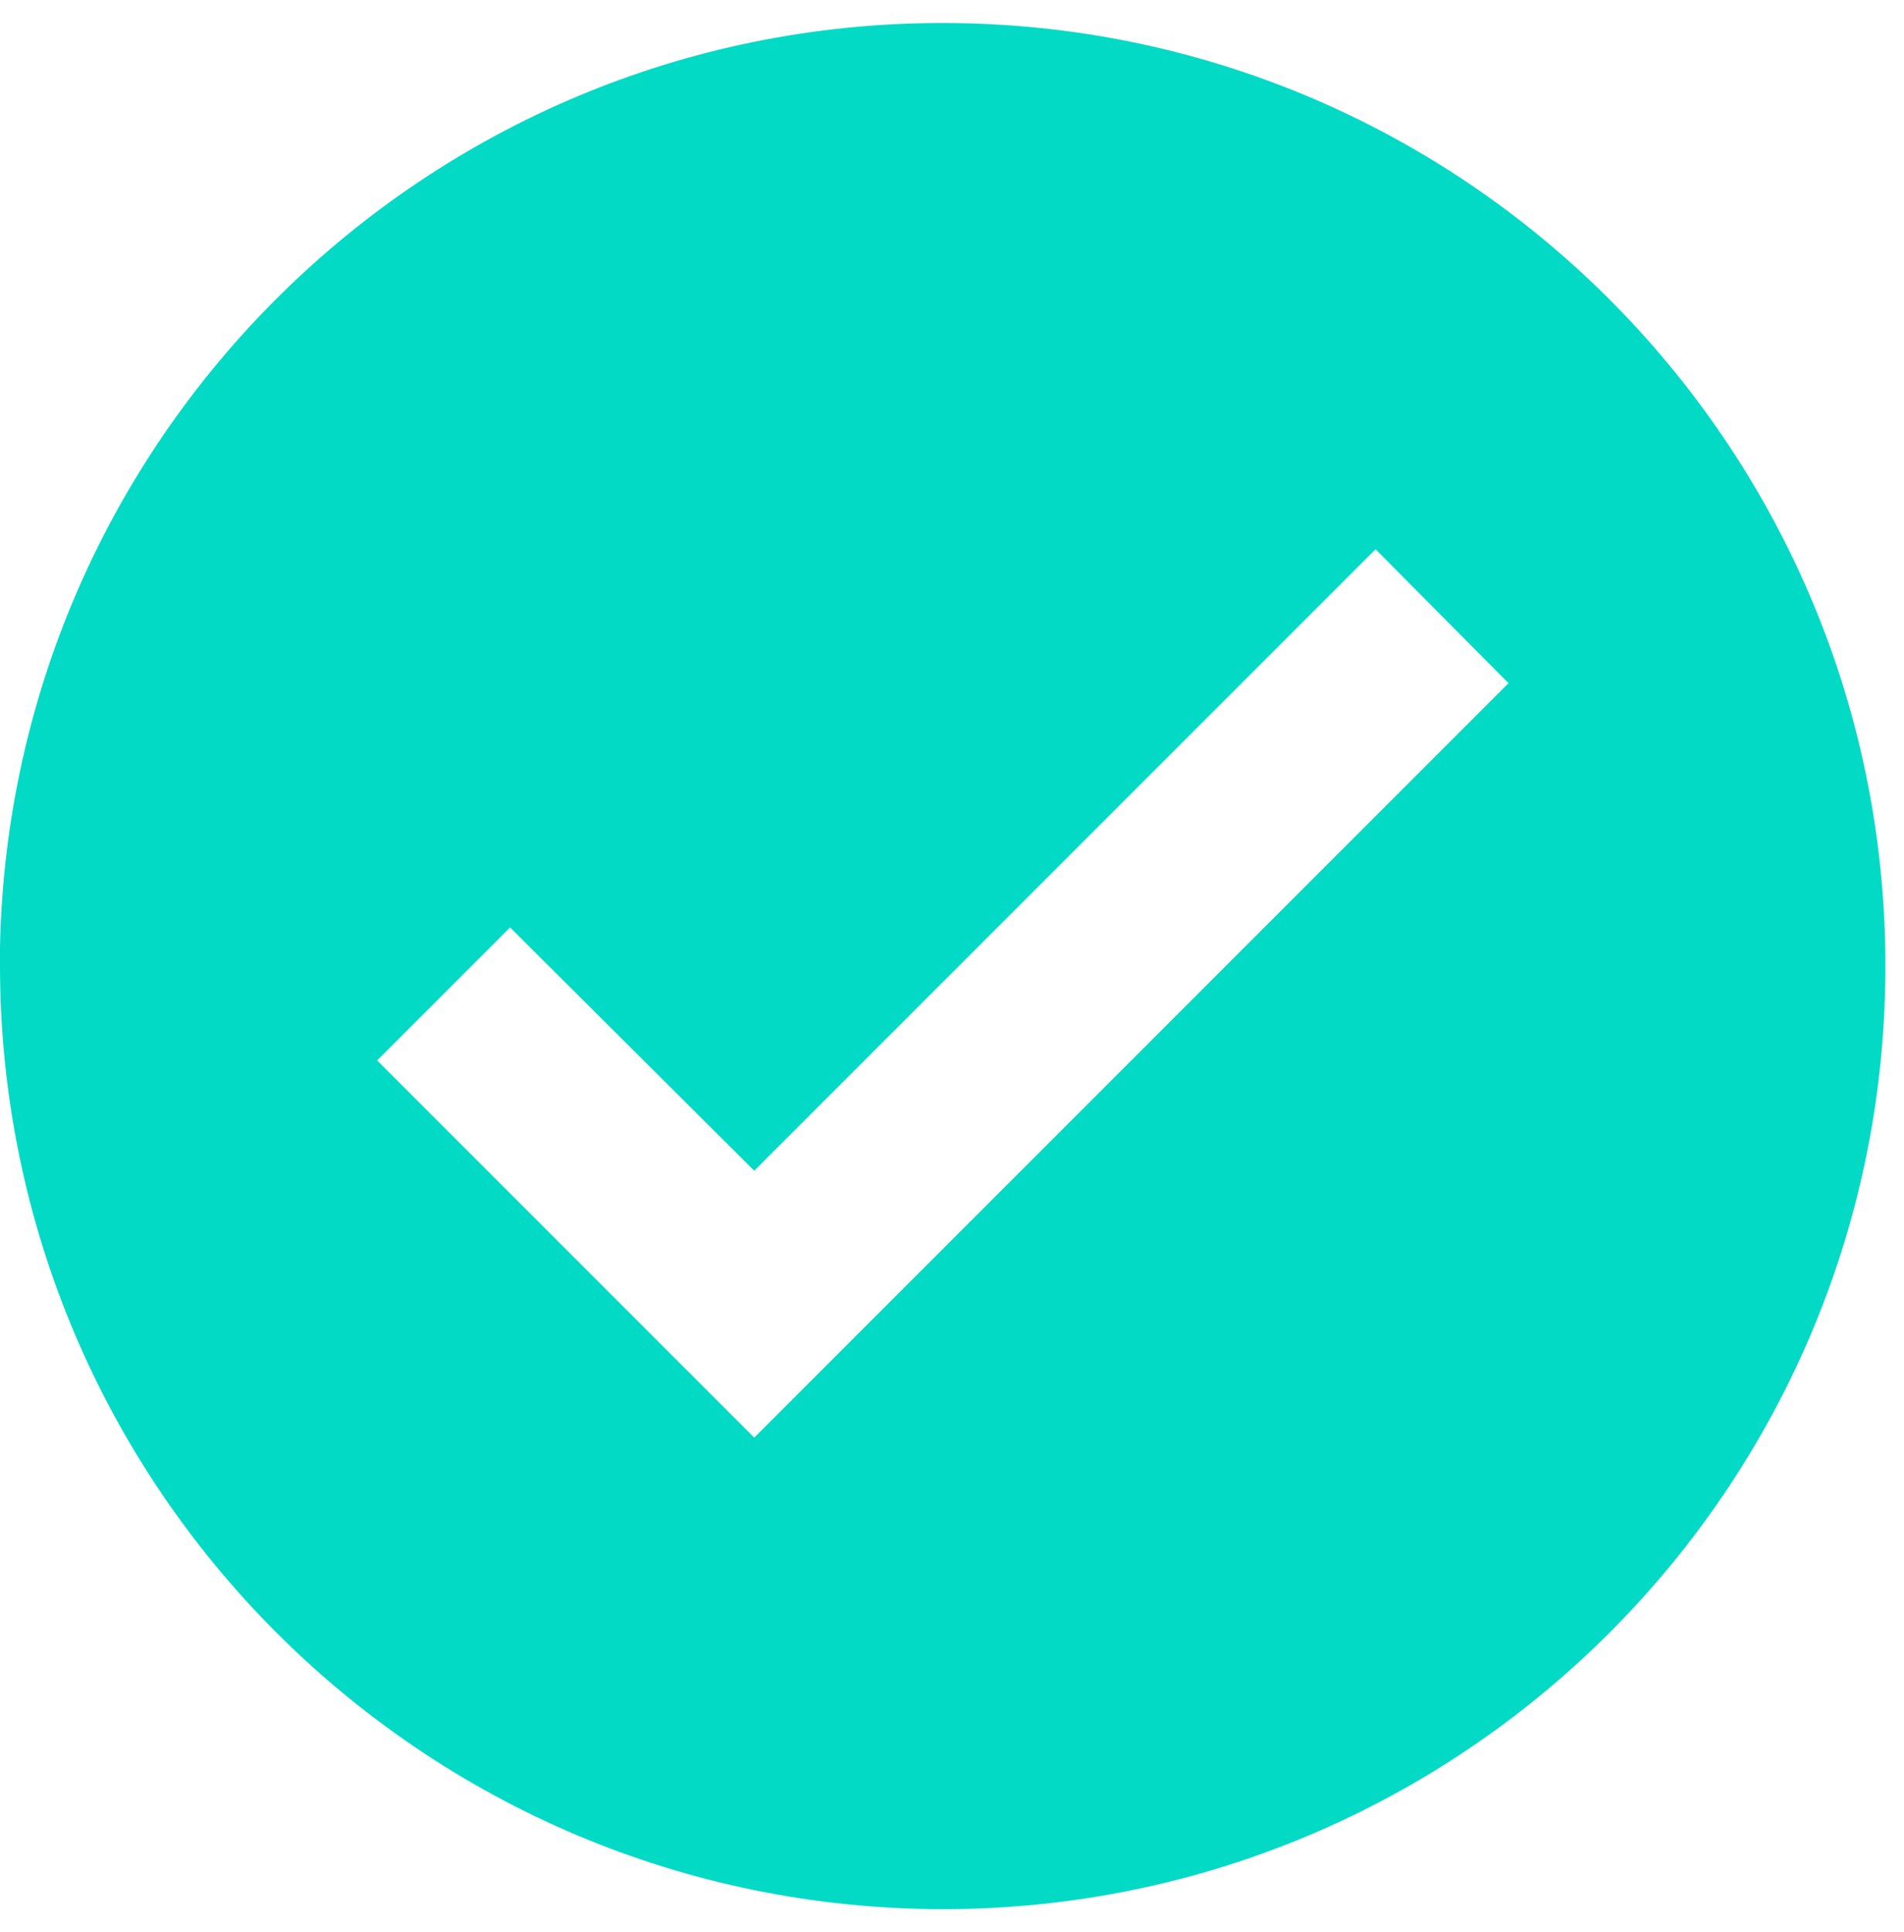 <svg width="69" height="70" viewBox="0 0 69 70" fill="none" xmlns="http://www.w3.org/2000/svg">
    <path
        d="M34.167 69.167C15.306 69.146 0.021 53.861 0 35V34.317C0.376 15.54 15.835 0.587 34.613 0.836C53.391 1.085 68.448 16.444 68.326 35.223C68.203 54.003 52.947 69.163 34.167 69.167ZM18.484 33.599L13.667 38.417L27.333 52.083L54.667 24.75L49.849 19.898L27.333 42.414L18.484 33.599Z"
        fill="#03DAC5" />
</svg>
